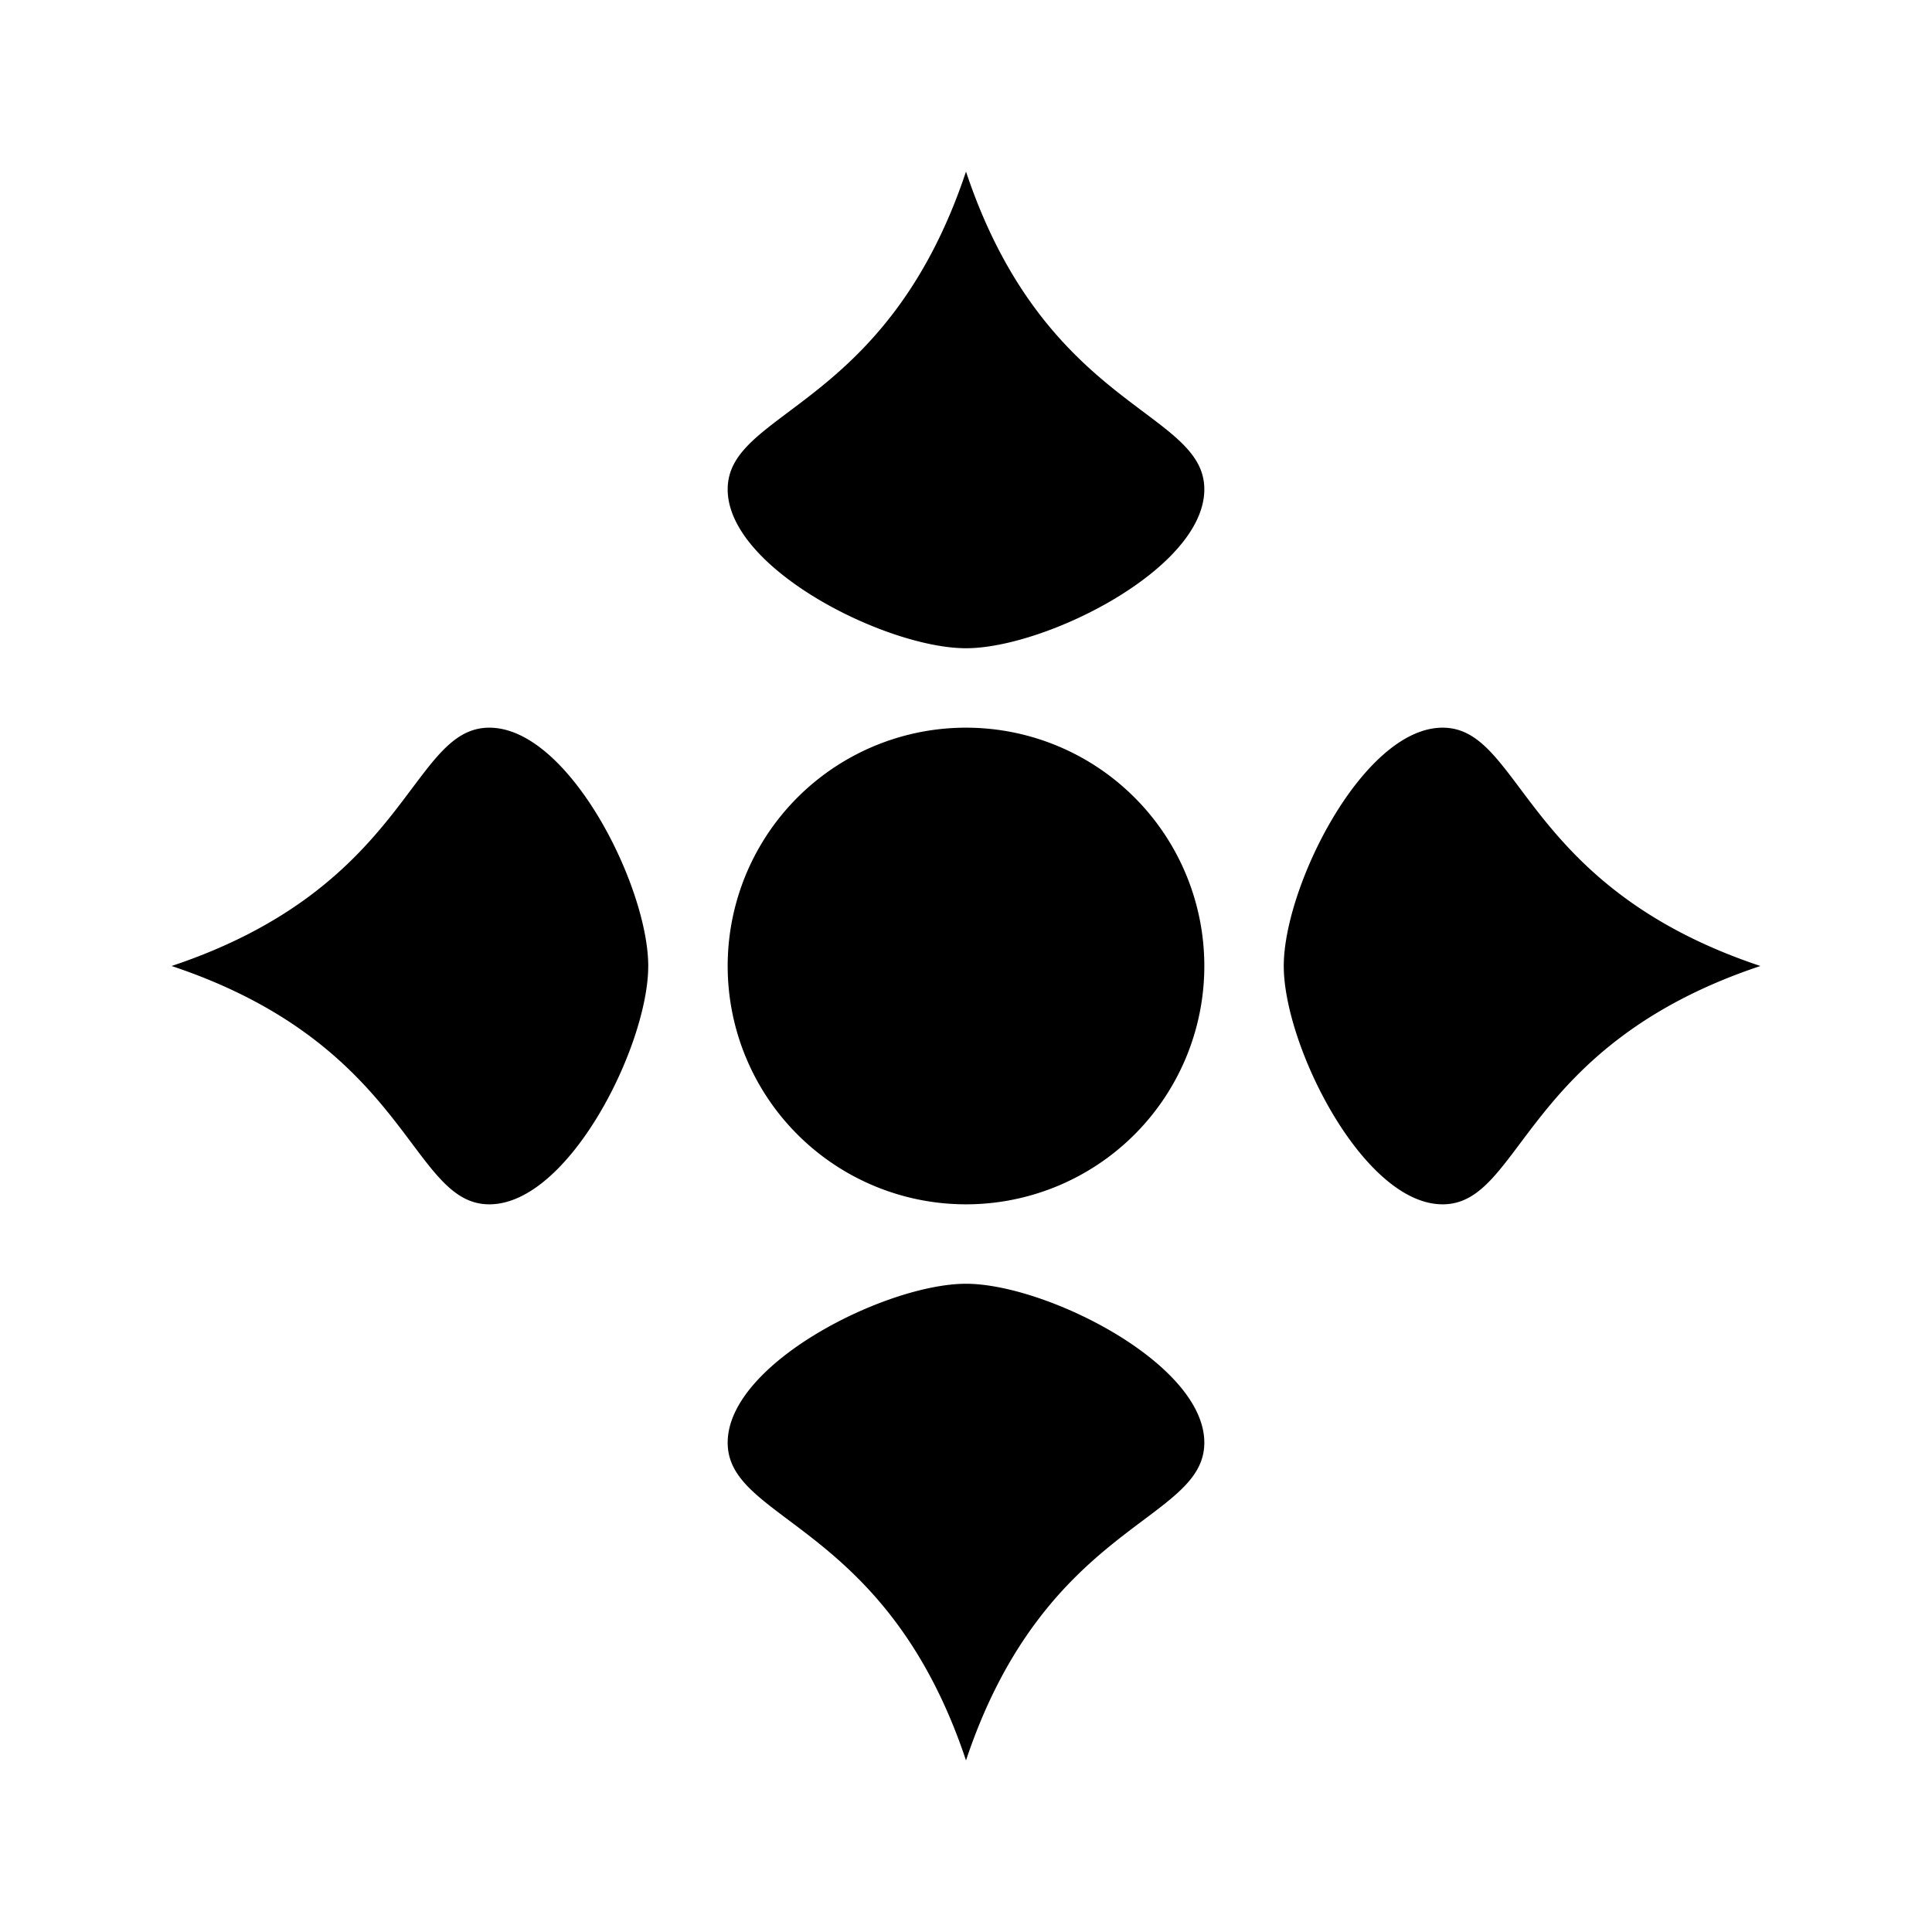 <svg xmlns="http://www.w3.org/2000/svg" width="100%" height="100%" viewBox="0 0 583.68 583.68"><path d="M291.84 51.84c-24 72-72 72-72 96s48 48 72 48 72-24 72-48-48-24-72-96zM147.84 219.84c-24 0-24 48-96 72 72 24 72 72 96 72s48-48 48-72-24-72-48-72z m288 0c-24 0-48 48-48 72s24 72 48 72 24-48 96-72c-72-24-72-72-96-72z m-141.906 0.03A72 72 0 0 0 219.84 291.84a72 72 0 0 0 144 0 72 72 0 0 0-69.906-71.97zM291.84 387.84c-24 0-72 24-72 48s48 24 72 96c24-72 72-72 72-96s-48-48-72-48z" /></svg>